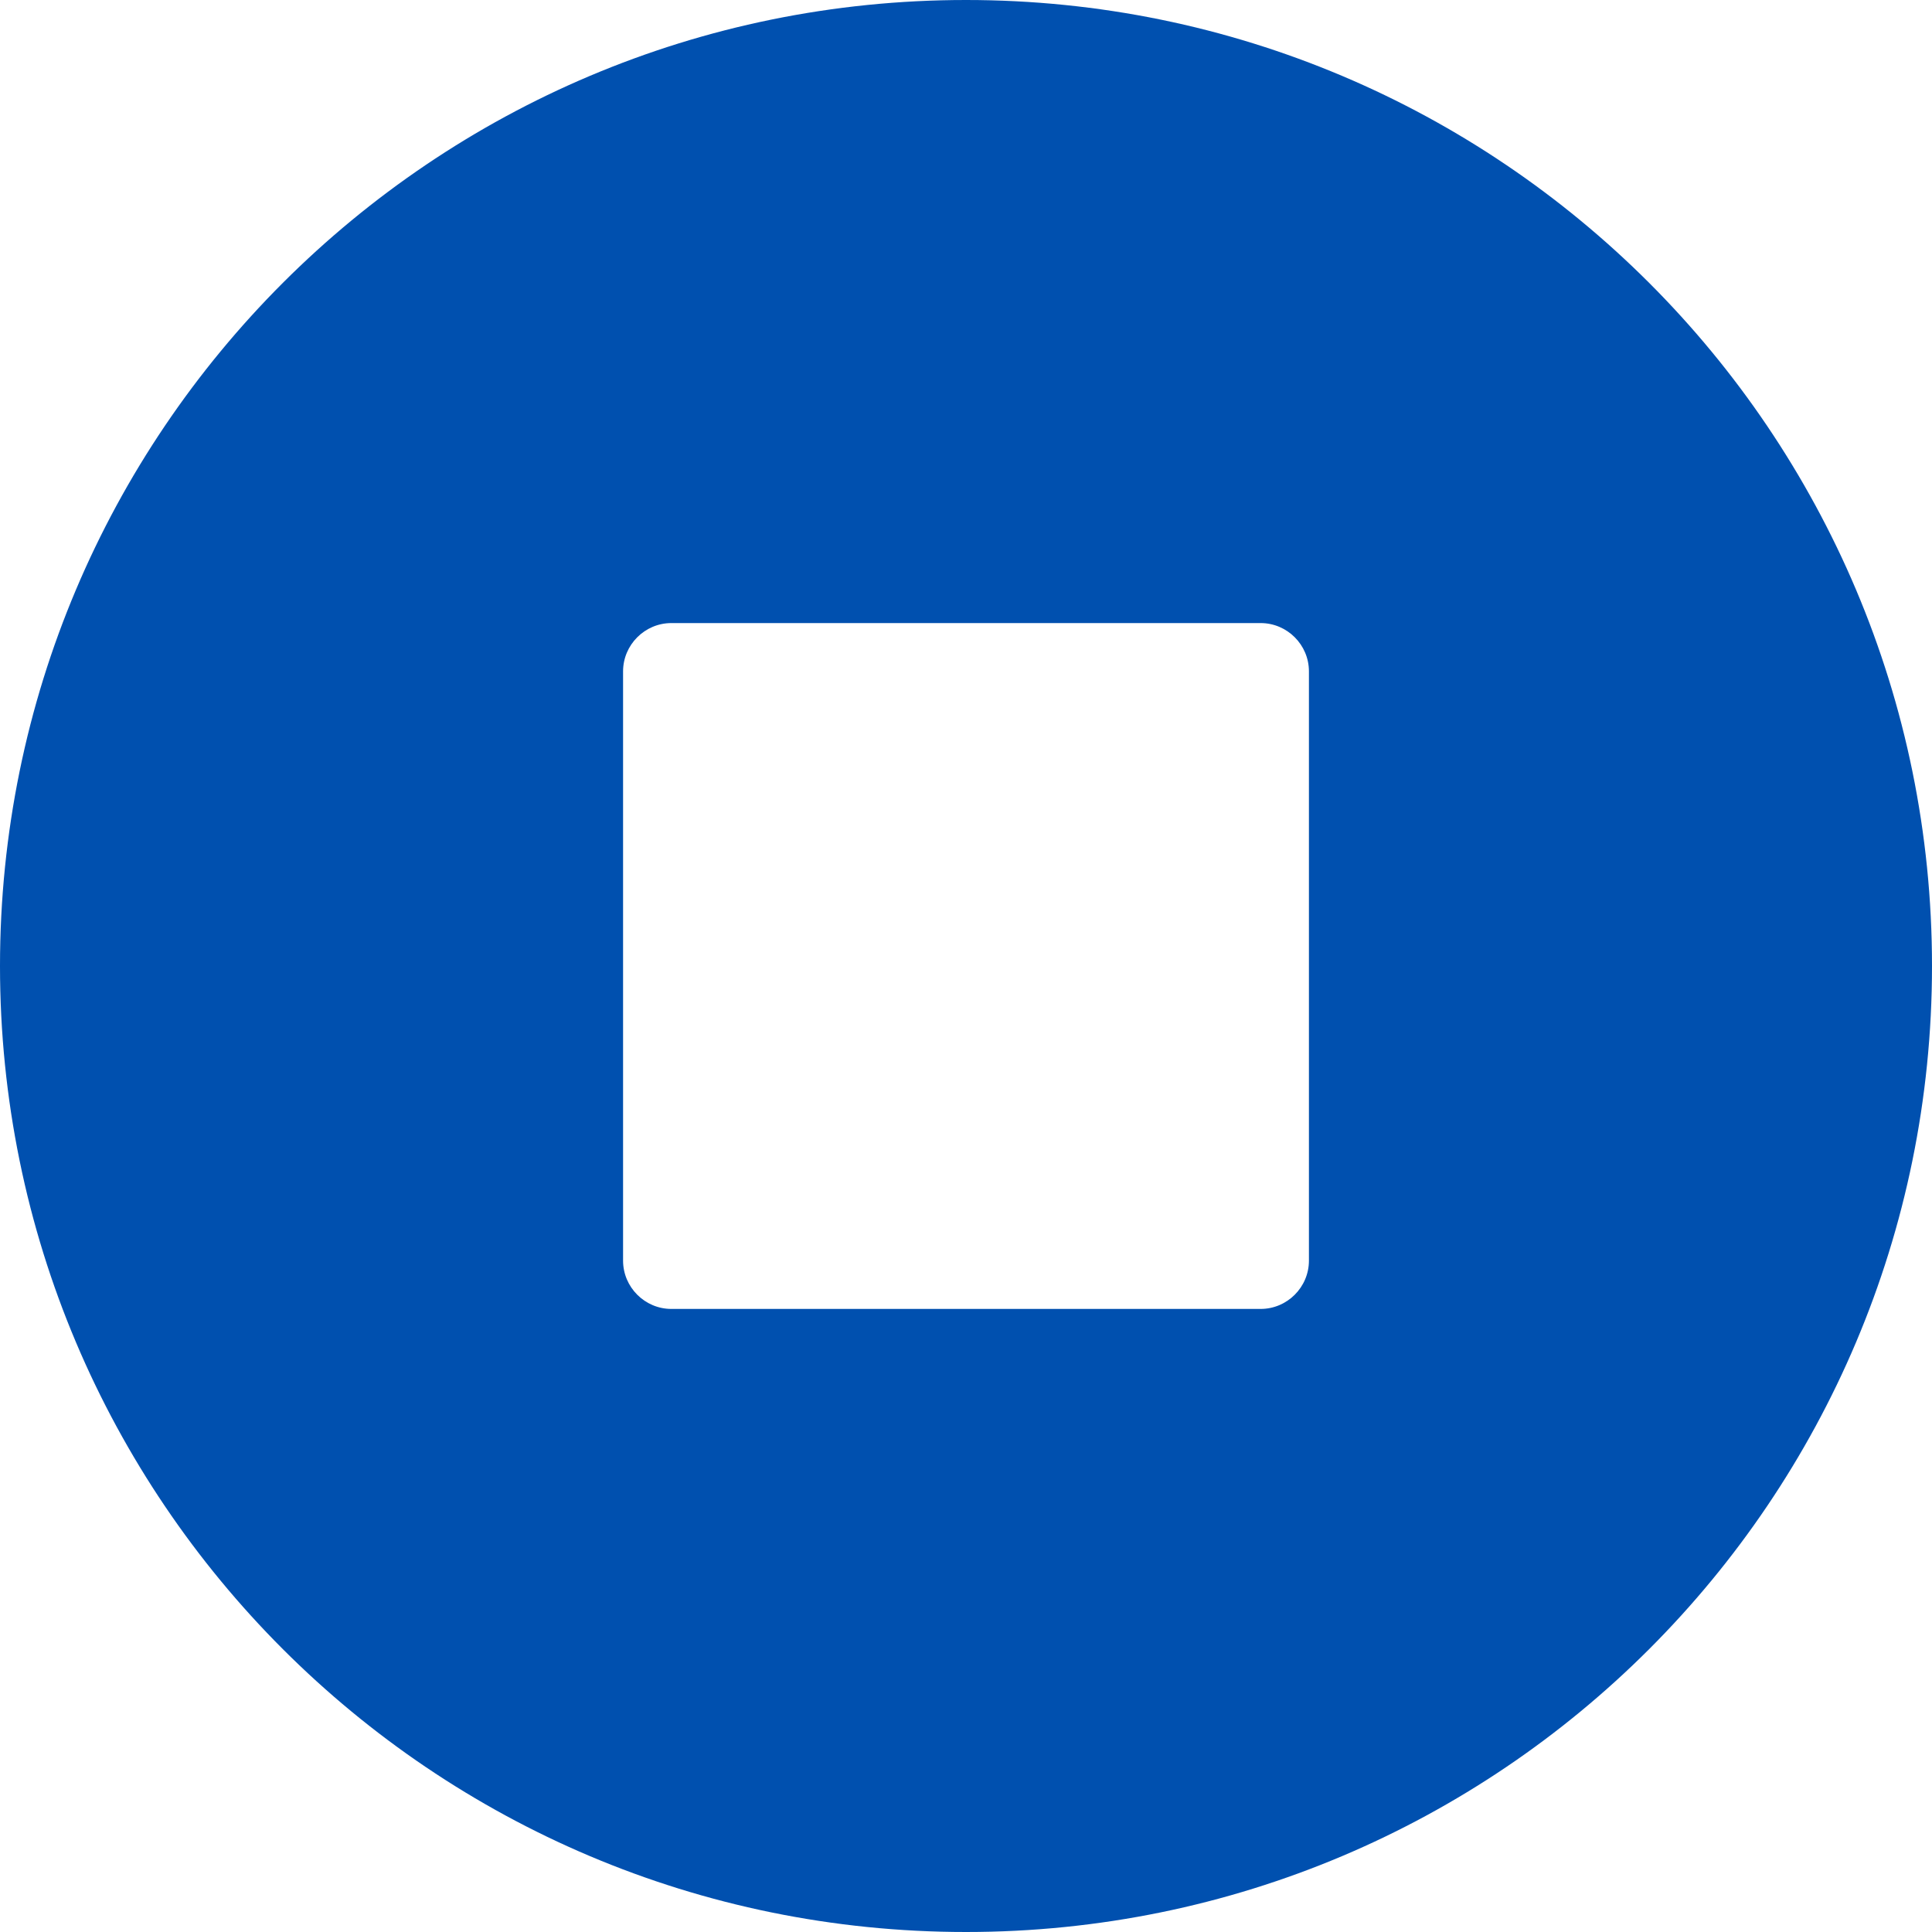 <?xml version="1.0" encoding="utf-8"?>
<!-- Generator: Adobe Illustrator 24.1.3, SVG Export Plug-In . SVG Version: 6.00 Build 0)  -->
<svg version="1.1" id="Layer_1" xmlns="http://www.w3.org/2000/svg" xmlns:xlink="http://www.w3.org/1999/xlink" x="0px" y="0px"
	 viewBox="0 0 80 80" style="enable-background:new 0 0 80 80;" xml:space="preserve">
<style type="text/css">
	.st0{fill:#0050AF;}
</style>
<g>
	<path class="st0" d="M40,0C17.9,0,0,17.9,0,40s17.9,40,40,40s40-17.9,40-40S62.1,0,40,0z M54.2,52.2c0,1.1-0.9,2-2,2H27.8
		c-1.1,0-2-0.9-2-2V27.8c0-1.1,0.9-2,2-2h24.4c1.1,0,2,0.9,2,2C54.2,27.8,54.2,52.2,54.2,52.2z"/>
</g>
</svg>
